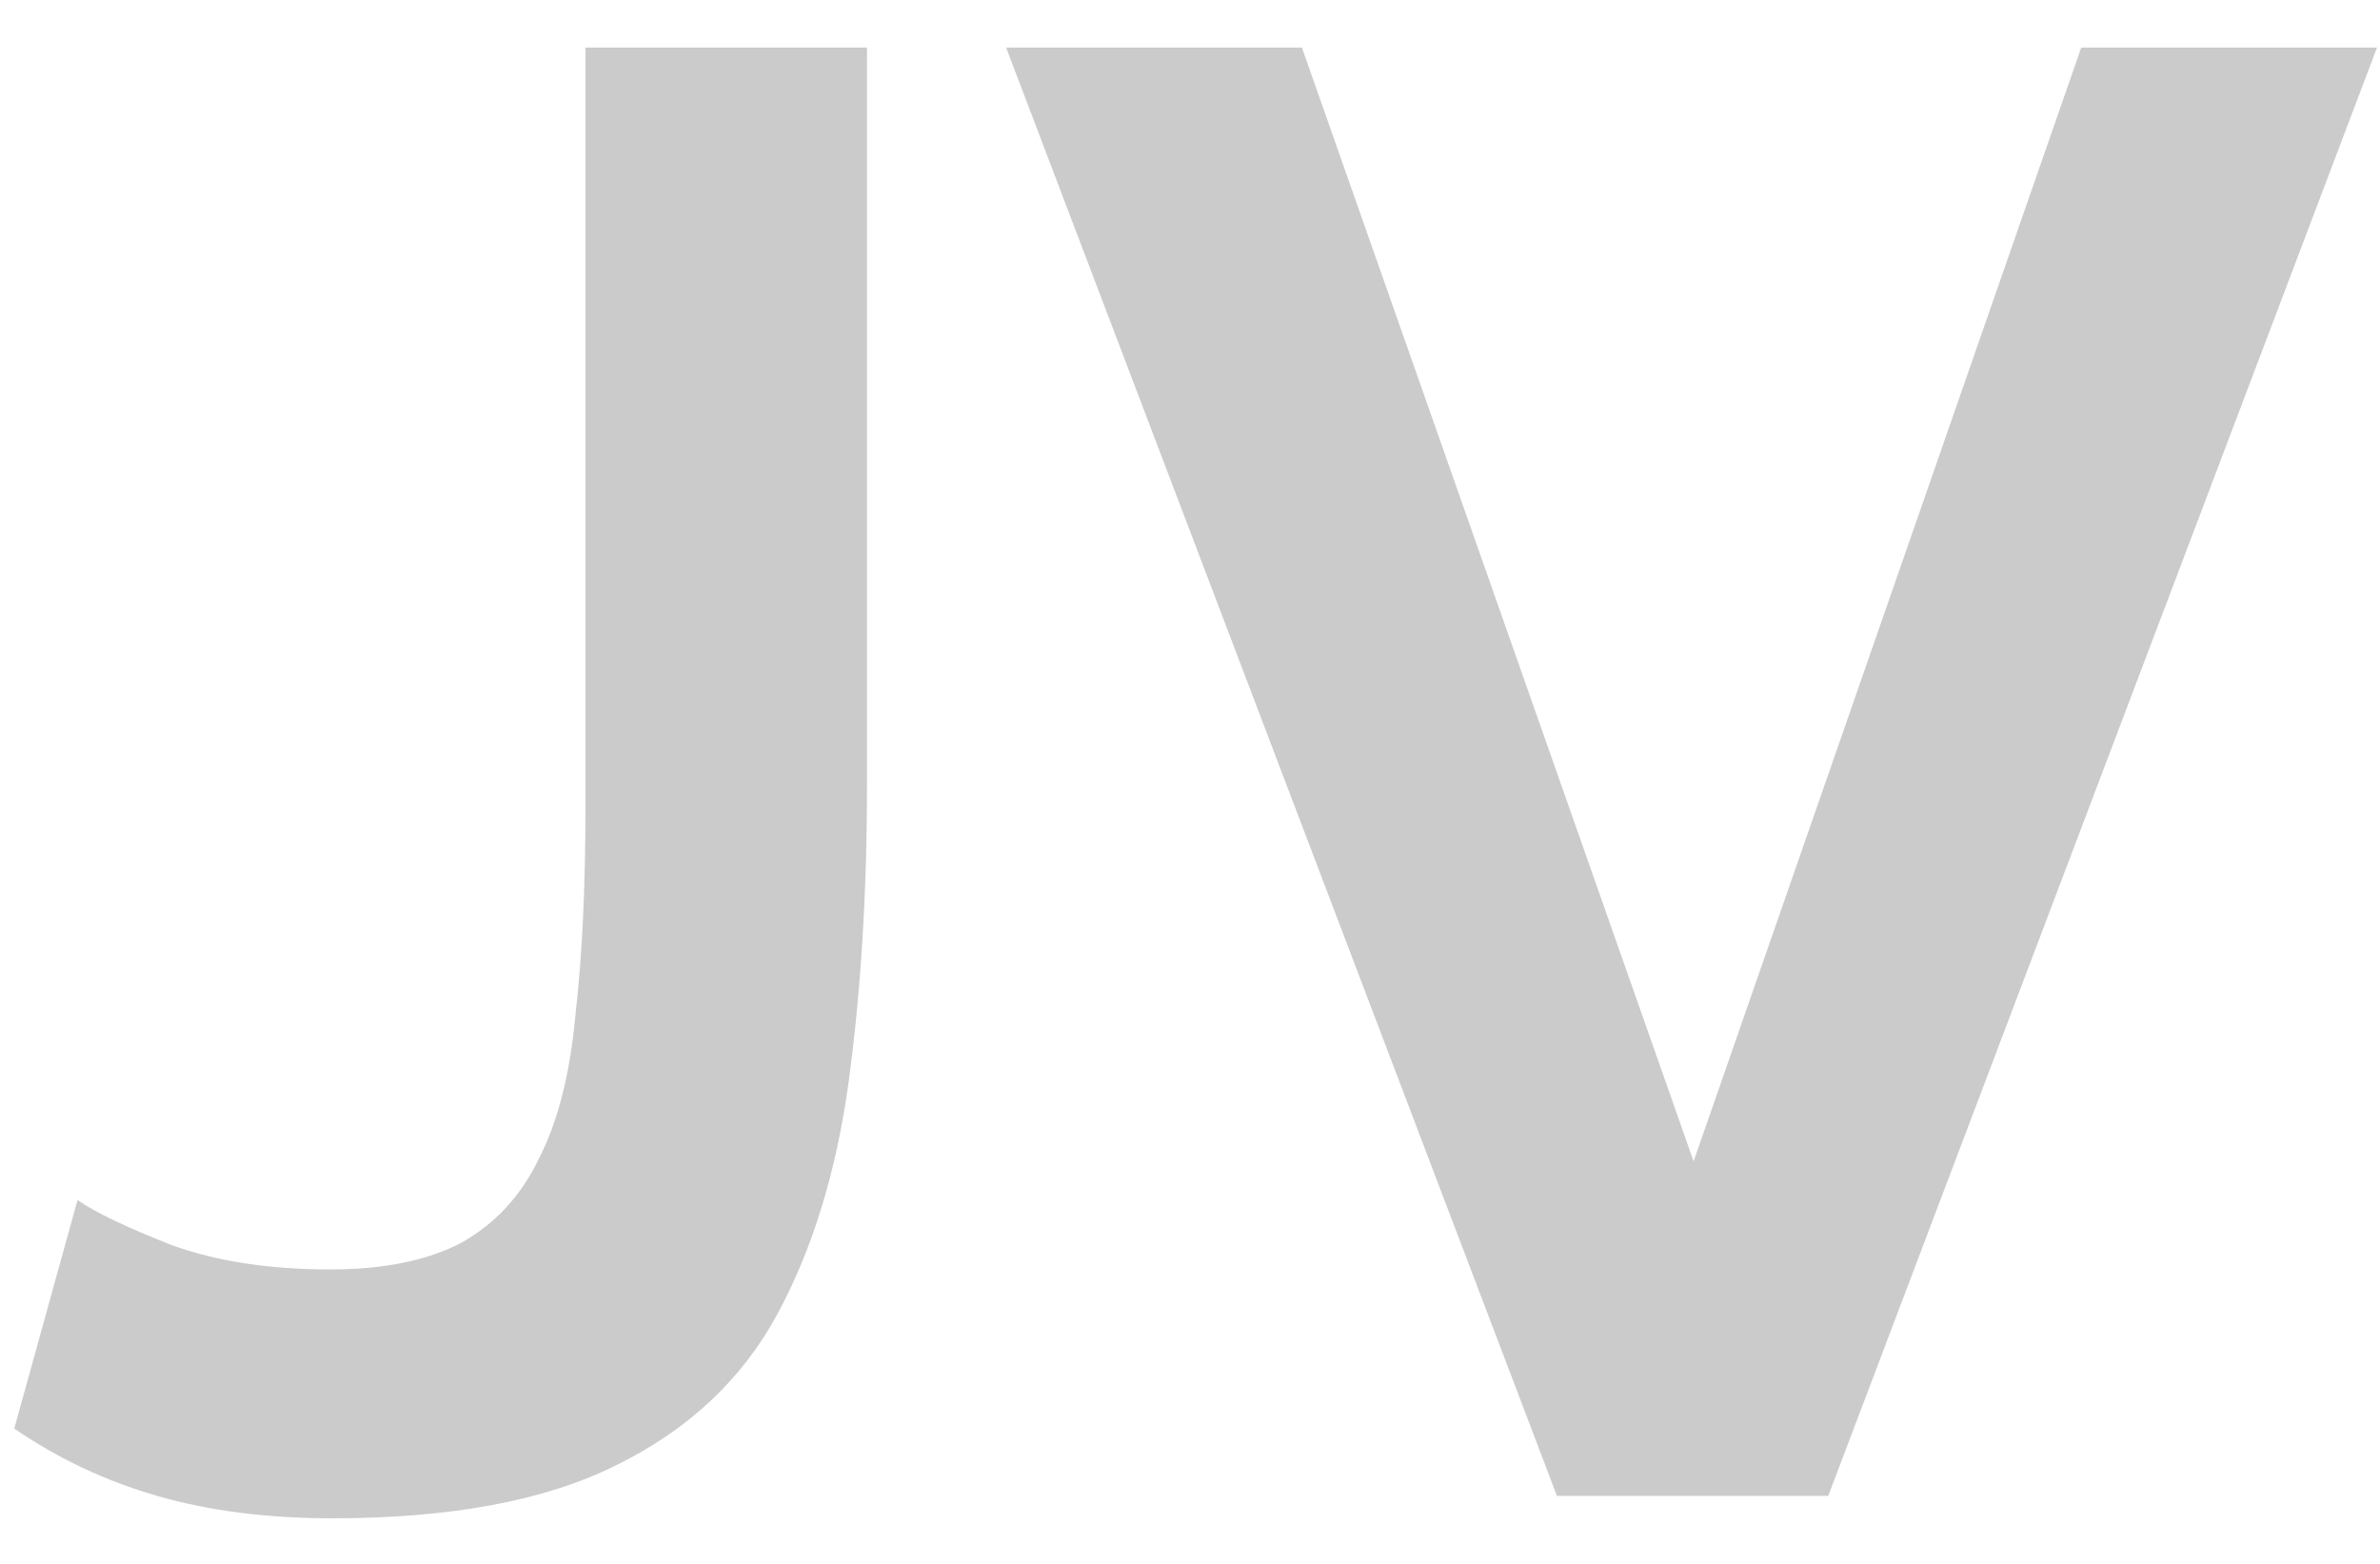 <svg width="35" height="23" viewBox="0 0 35 23" fill="none" xmlns="http://www.w3.org/2000/svg">
<path d="M1.14 17.65C1.4 17.83 1.86 18.05 2.52 18.31C3.18 18.55 3.96 18.67 4.86 18.67C5.64 18.67 6.28 18.54 6.78 18.28C7.28 18 7.66 17.59 7.92 17.05C8.2 16.51 8.38 15.81 8.46 14.95C8.56 14.09 8.61 13.06 8.61 11.86V0.7H12.75V11.53C12.75 13.13 12.66 14.59 12.48 15.91C12.3 17.23 11.95 18.37 11.43 19.33C10.91 20.29 10.12 21.03 9.06 21.55C8.02 22.07 6.63 22.33 4.89 22.33C3.93 22.33 3.07 22.22 2.31 22C1.55 21.78 0.85 21.45 0.21 21.01L1.14 17.65ZM19.146 0.7L24.906 17.08L30.606 0.7H34.956L26.886 22H22.896L14.796 0.7H19.146Z" fill="#CBCBCB"/>
</svg>
